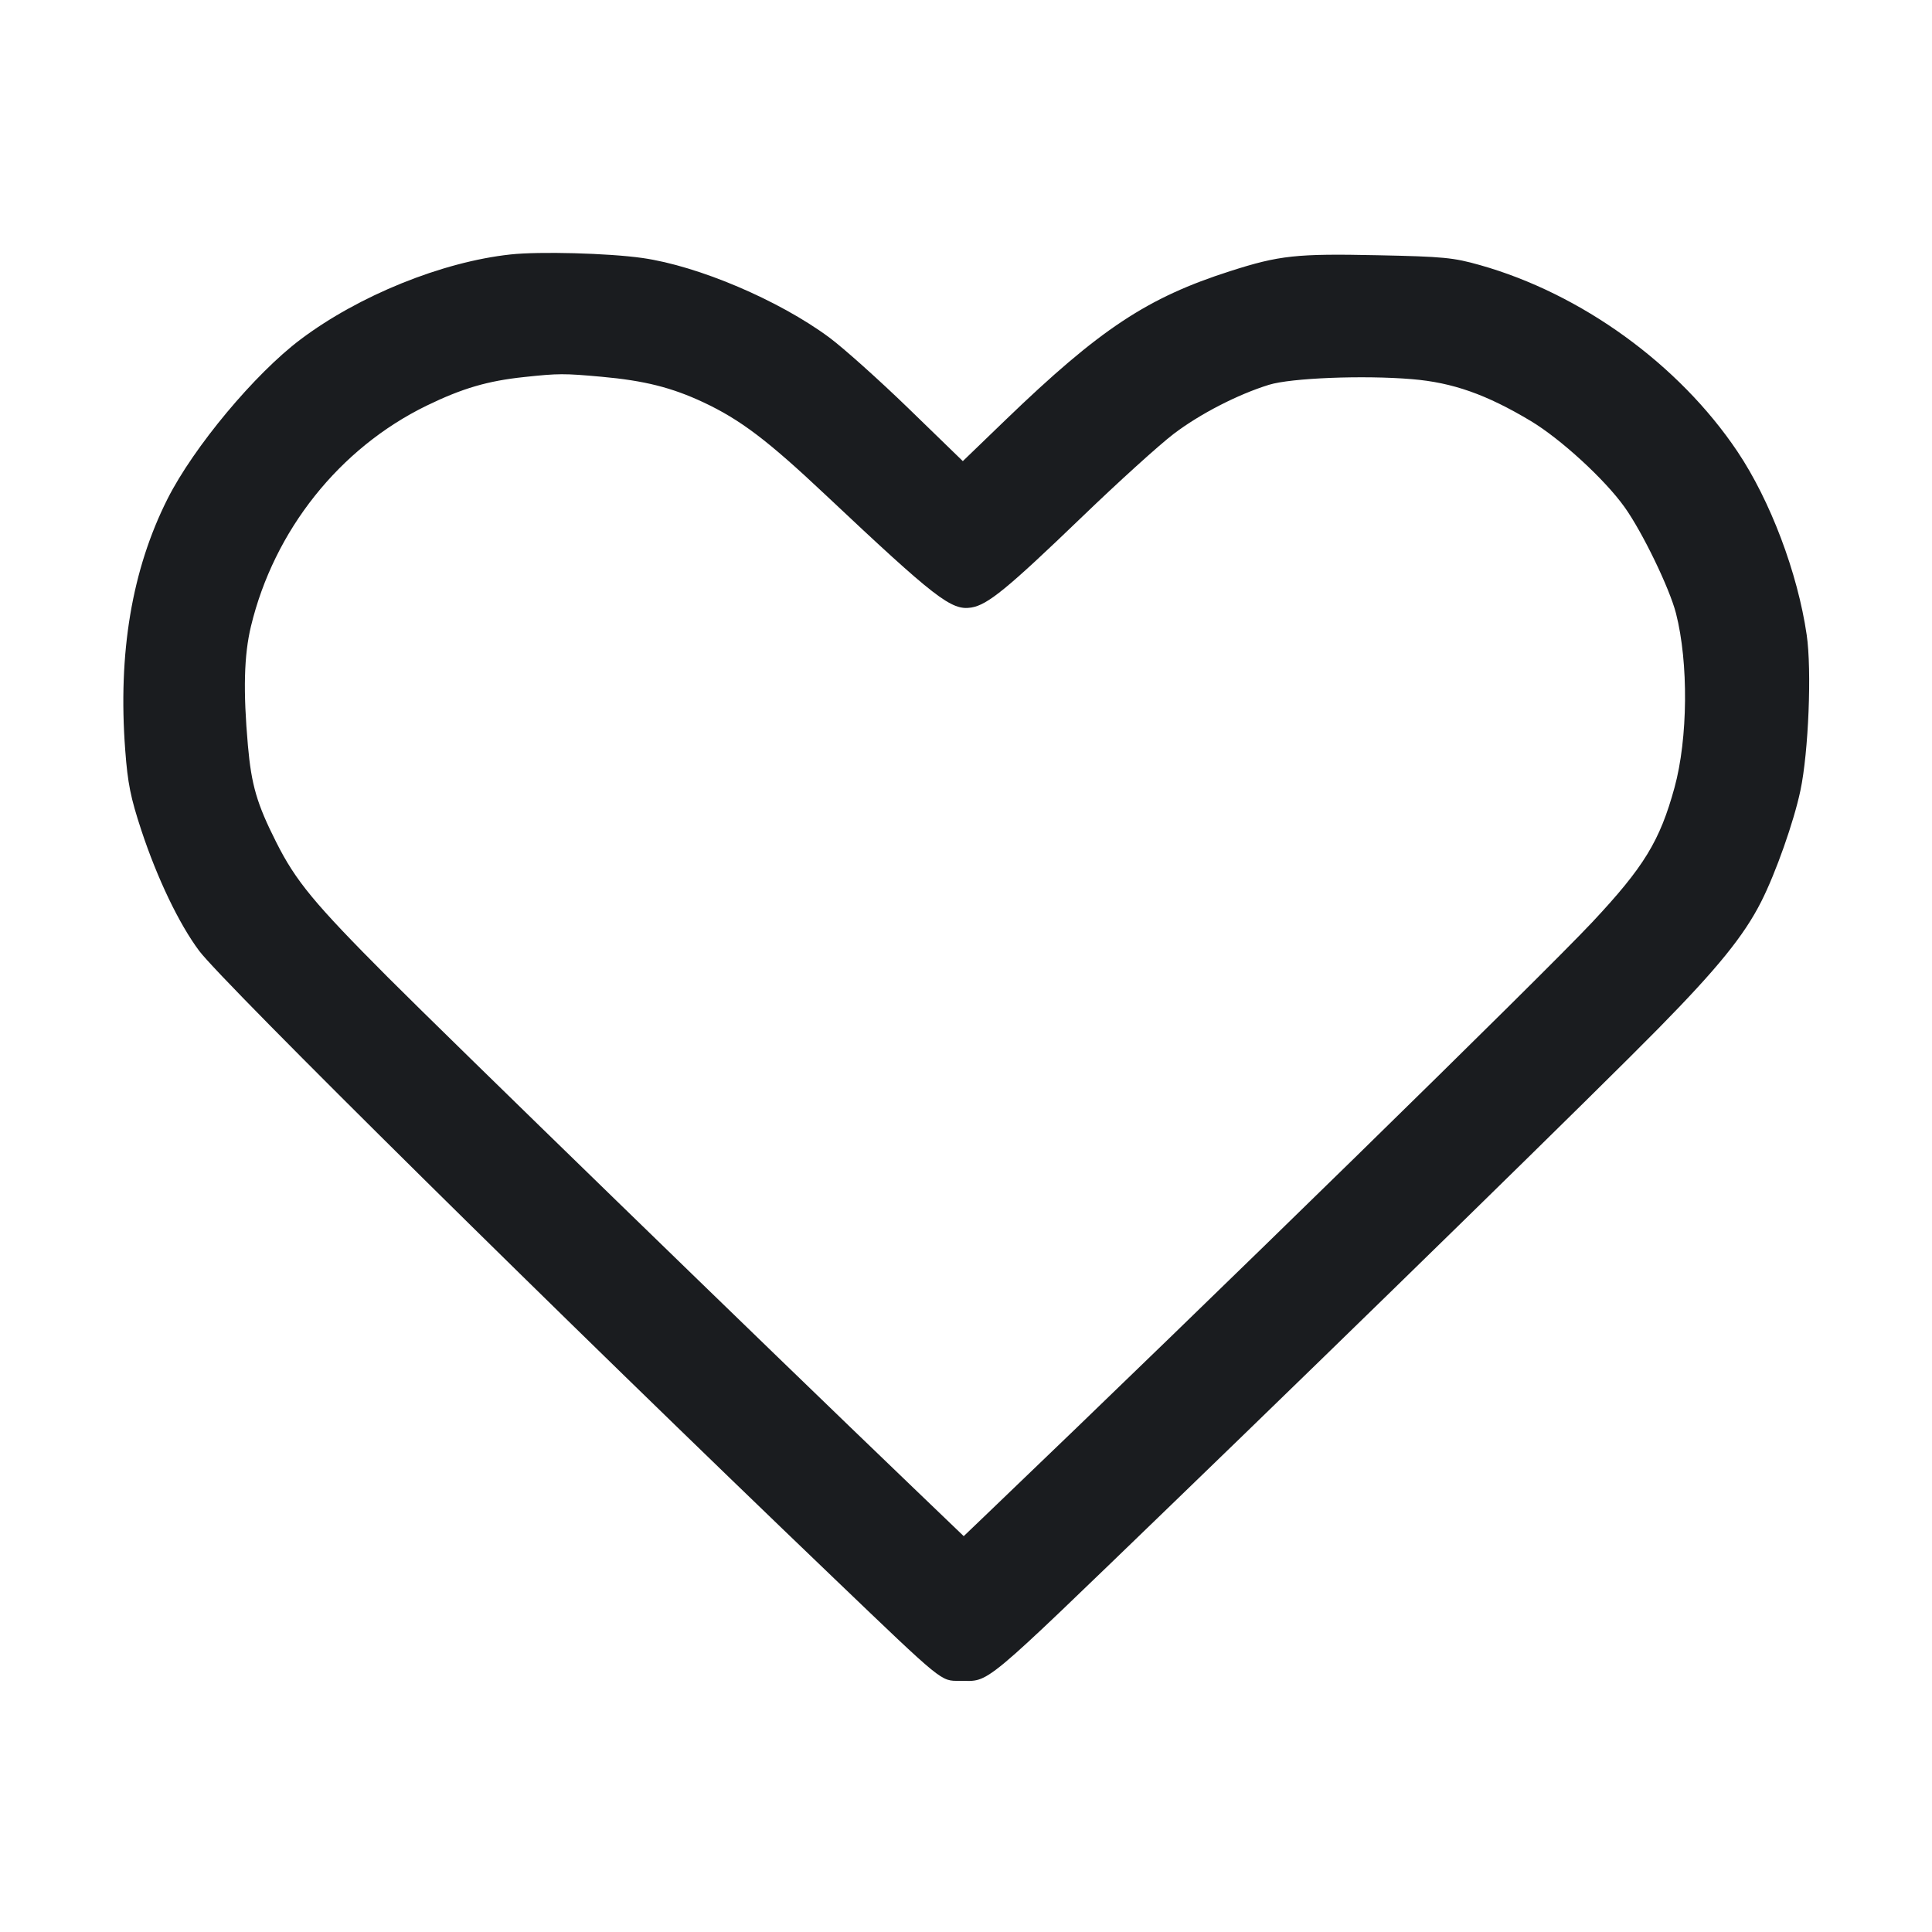 <svg width="28" height="28" viewBox="0 0 28 28" fill="none" xmlns="http://www.w3.org/2000/svg"><path d="M7.397 3.688 C 6.408 3.795,5.201 4.283,4.356 4.919 C 3.694 5.416,2.806 6.481,2.428 7.230 C 1.912 8.254,1.708 9.463,1.815 10.873 C 1.851 11.354,1.892 11.558,2.048 12.032 C 2.278 12.728,2.595 13.391,2.887 13.781 C 3.232 14.242,8.153 19.106,12.087 22.874 C 13.683 24.403,13.631 24.360,13.909 24.360 C 14.357 24.360,14.173 24.514,16.987 21.797 C 19.707 19.170,23.197 15.758,24.036 14.904 C 24.894 14.031,25.275 13.561,25.525 13.067 C 25.736 12.651,25.998 11.908,26.093 11.457 C 26.211 10.900,26.259 9.712,26.184 9.201 C 26.053 8.302,25.656 7.253,25.181 6.545 C 24.333 5.281,22.919 4.257,21.449 3.842 C 21.064 3.733,20.922 3.719,19.963 3.699 C 18.790 3.674,18.541 3.701,17.830 3.929 C 16.627 4.314,15.941 4.768,14.572 6.087 L 13.954 6.683 13.172 5.924 C 12.742 5.507,12.222 5.042,12.017 4.890 C 11.287 4.350,10.120 3.854,9.310 3.739 C 8.816 3.669,7.817 3.642,7.397 3.688 M8.716 5.460 C 9.339 5.516,9.736 5.616,10.197 5.832 C 10.732 6.084,11.124 6.381,11.961 7.169 C 13.564 8.678,13.788 8.851,14.077 8.805 C 14.314 8.766,14.600 8.532,15.680 7.493 C 16.206 6.986,16.805 6.444,17.010 6.288 C 17.392 5.998,17.938 5.717,18.390 5.577 C 18.709 5.478,19.758 5.436,20.463 5.495 C 21.053 5.544,21.541 5.716,22.186 6.102 C 22.620 6.363,23.258 6.948,23.544 7.349 C 23.803 7.711,24.197 8.526,24.290 8.890 C 24.473 9.606,24.463 10.705,24.268 11.415 C 24.056 12.188,23.826 12.564,23.078 13.363 C 22.349 14.141,17.575 18.809,14.322 21.923 L 13.967 22.263 13.225 21.551 C 11.098 19.511,6.480 15.024,5.623 14.165 C 4.554 13.093,4.286 12.769,4.002 12.203 C 3.723 11.650,3.644 11.378,3.593 10.806 C 3.523 10.014,3.536 9.496,3.637 9.077 C 3.972 7.686,4.920 6.495,6.183 5.879 C 6.700 5.628,7.066 5.520,7.600 5.464 C 8.096 5.411,8.173 5.411,8.716 5.460 " fill="#1A1C1F" stroke="none" fill-rule="evenodd"></path></svg>